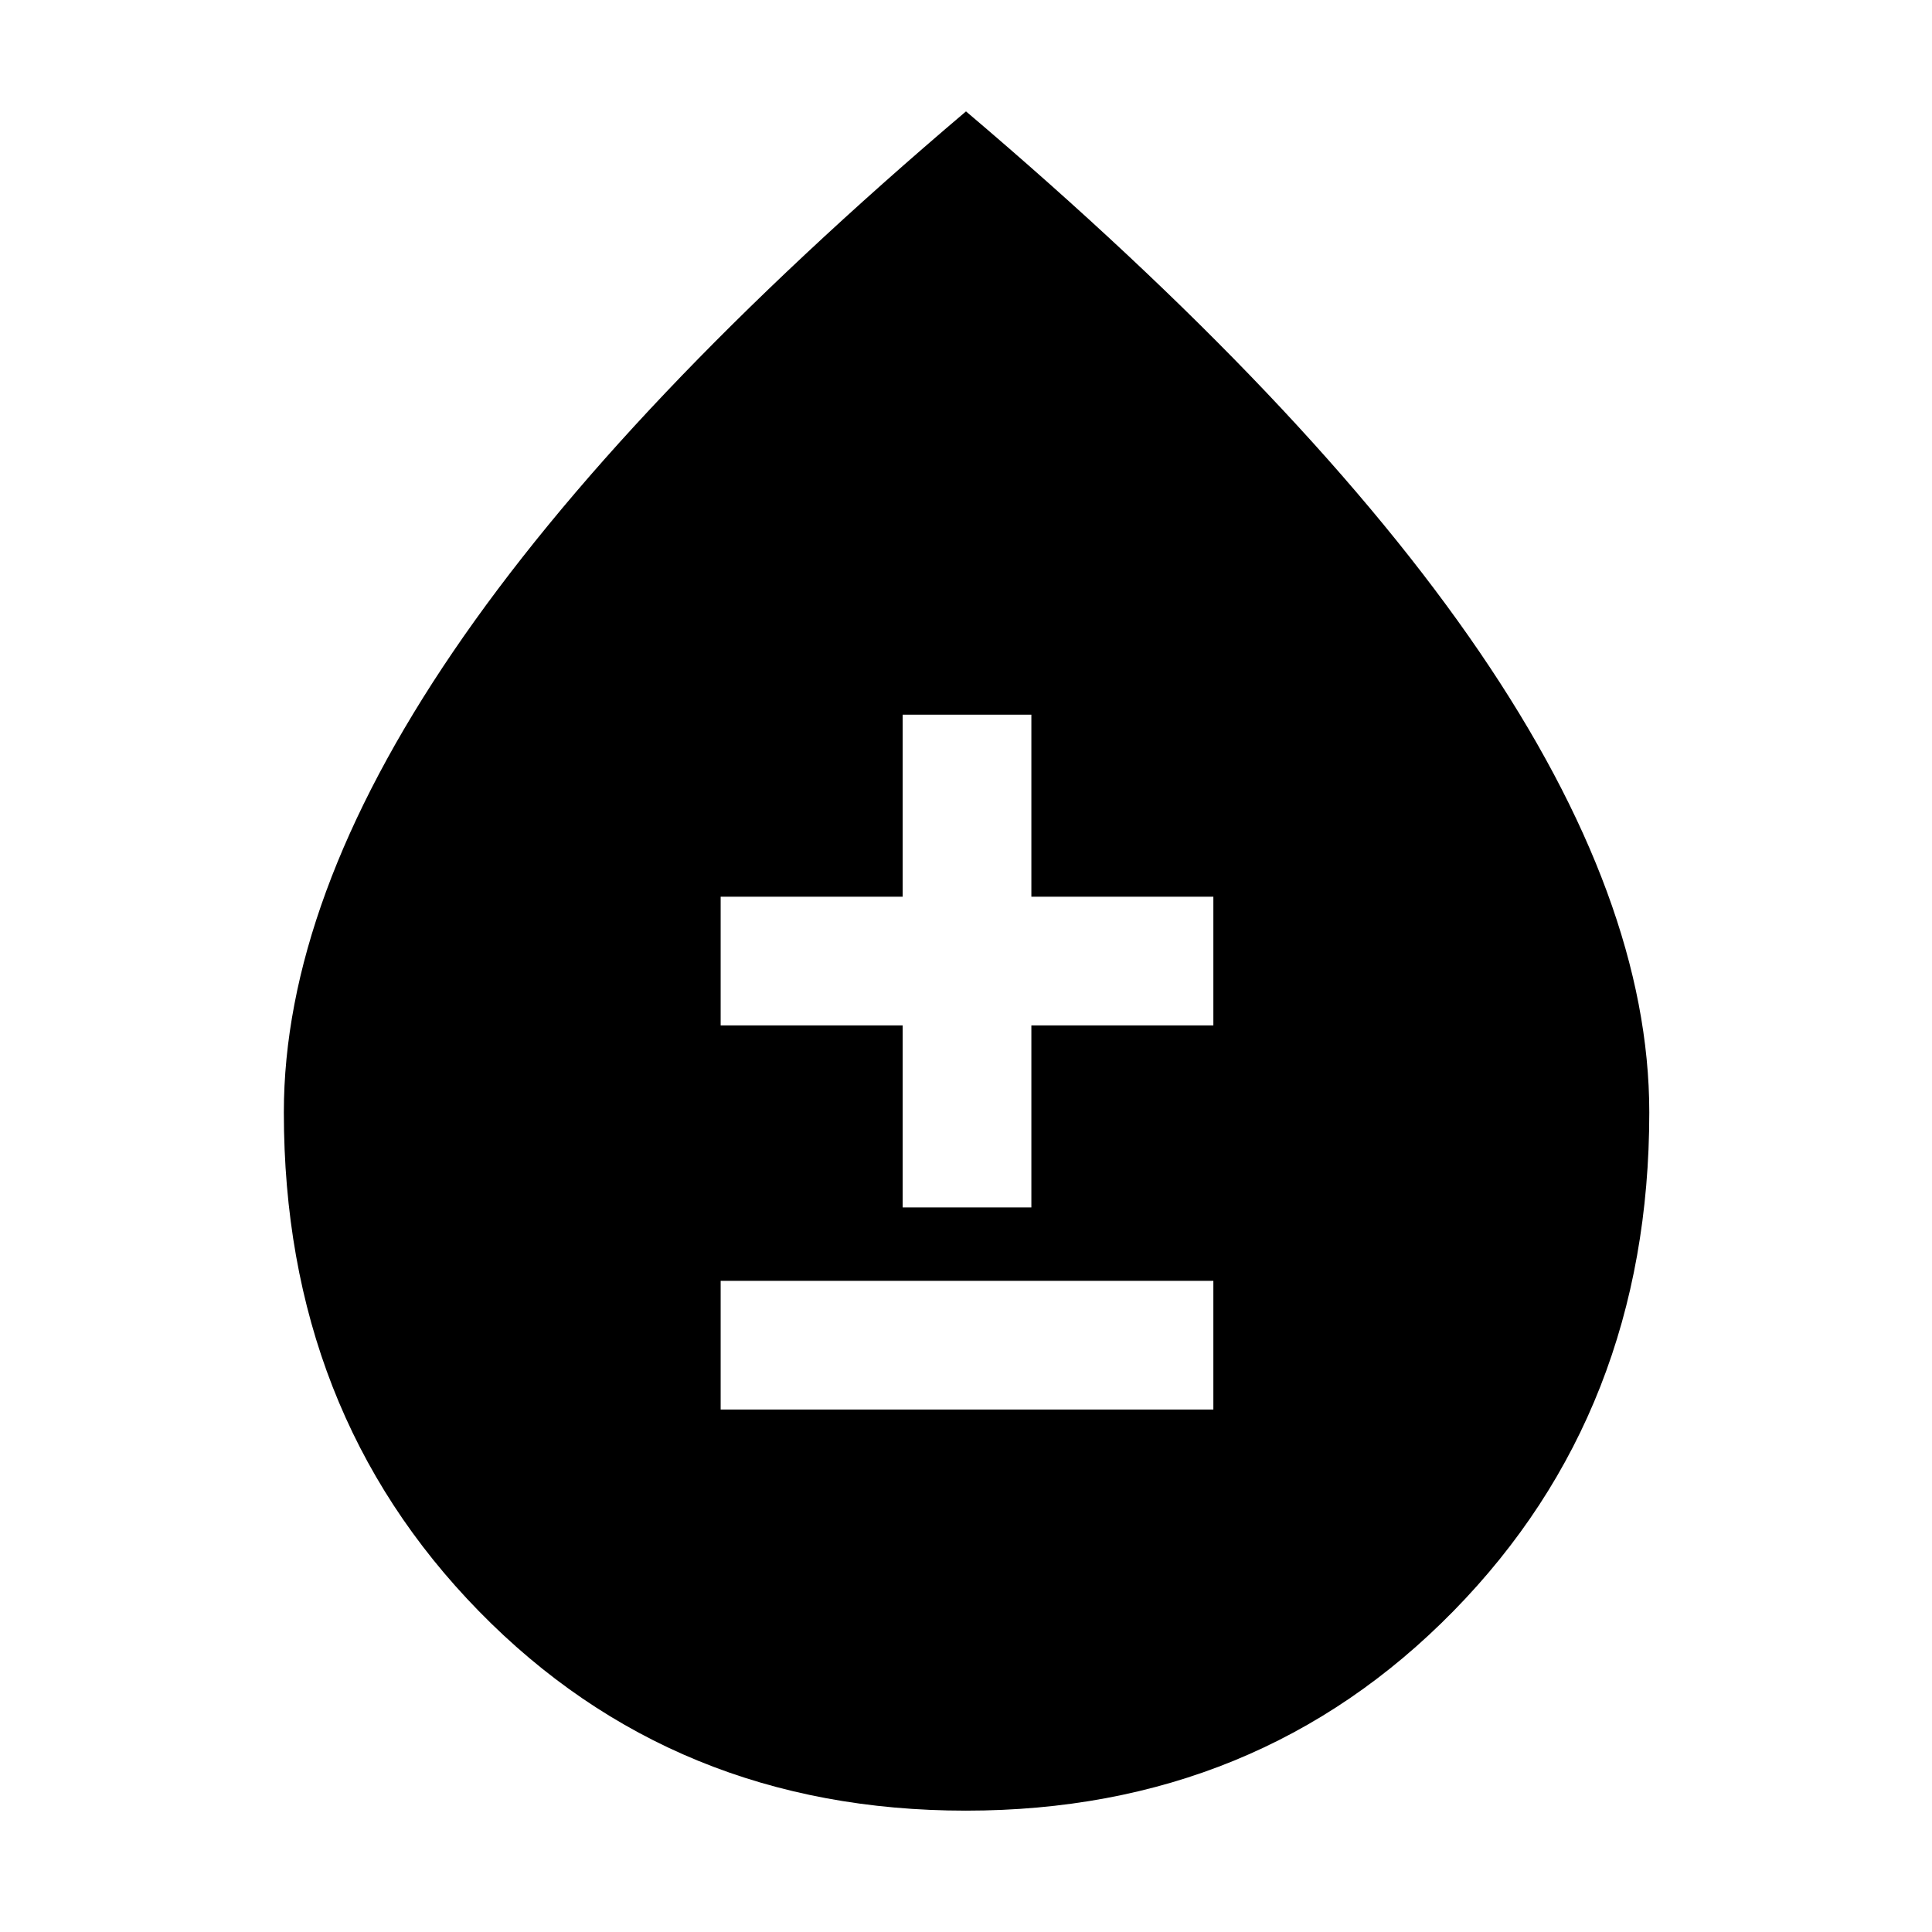 <svg xmlns="http://www.w3.org/2000/svg" height="48" viewBox="0 -960 960 960" width="48"><path d="M479.95-60.3q-145.09 0-242-99.12-96.91-99.11-96.91-247.83 0-105.26 84.07-228.86Q309.17-759.7 480-904.65 650.83-759.7 735.17-636.04q84.35 123.65 84.35 228.77 0 148.52-97.24 247.74Q625.04-60.3 479.95-60.3ZM358.09-259.61h244.82v-63.96H358.09v63.96Zm90.43-100.43h63.96v-90.44h90.43v-63.95h-90.43v-90.44h-63.96v90.44h-90.43v63.95h90.43v90.44Z"/></svg>
